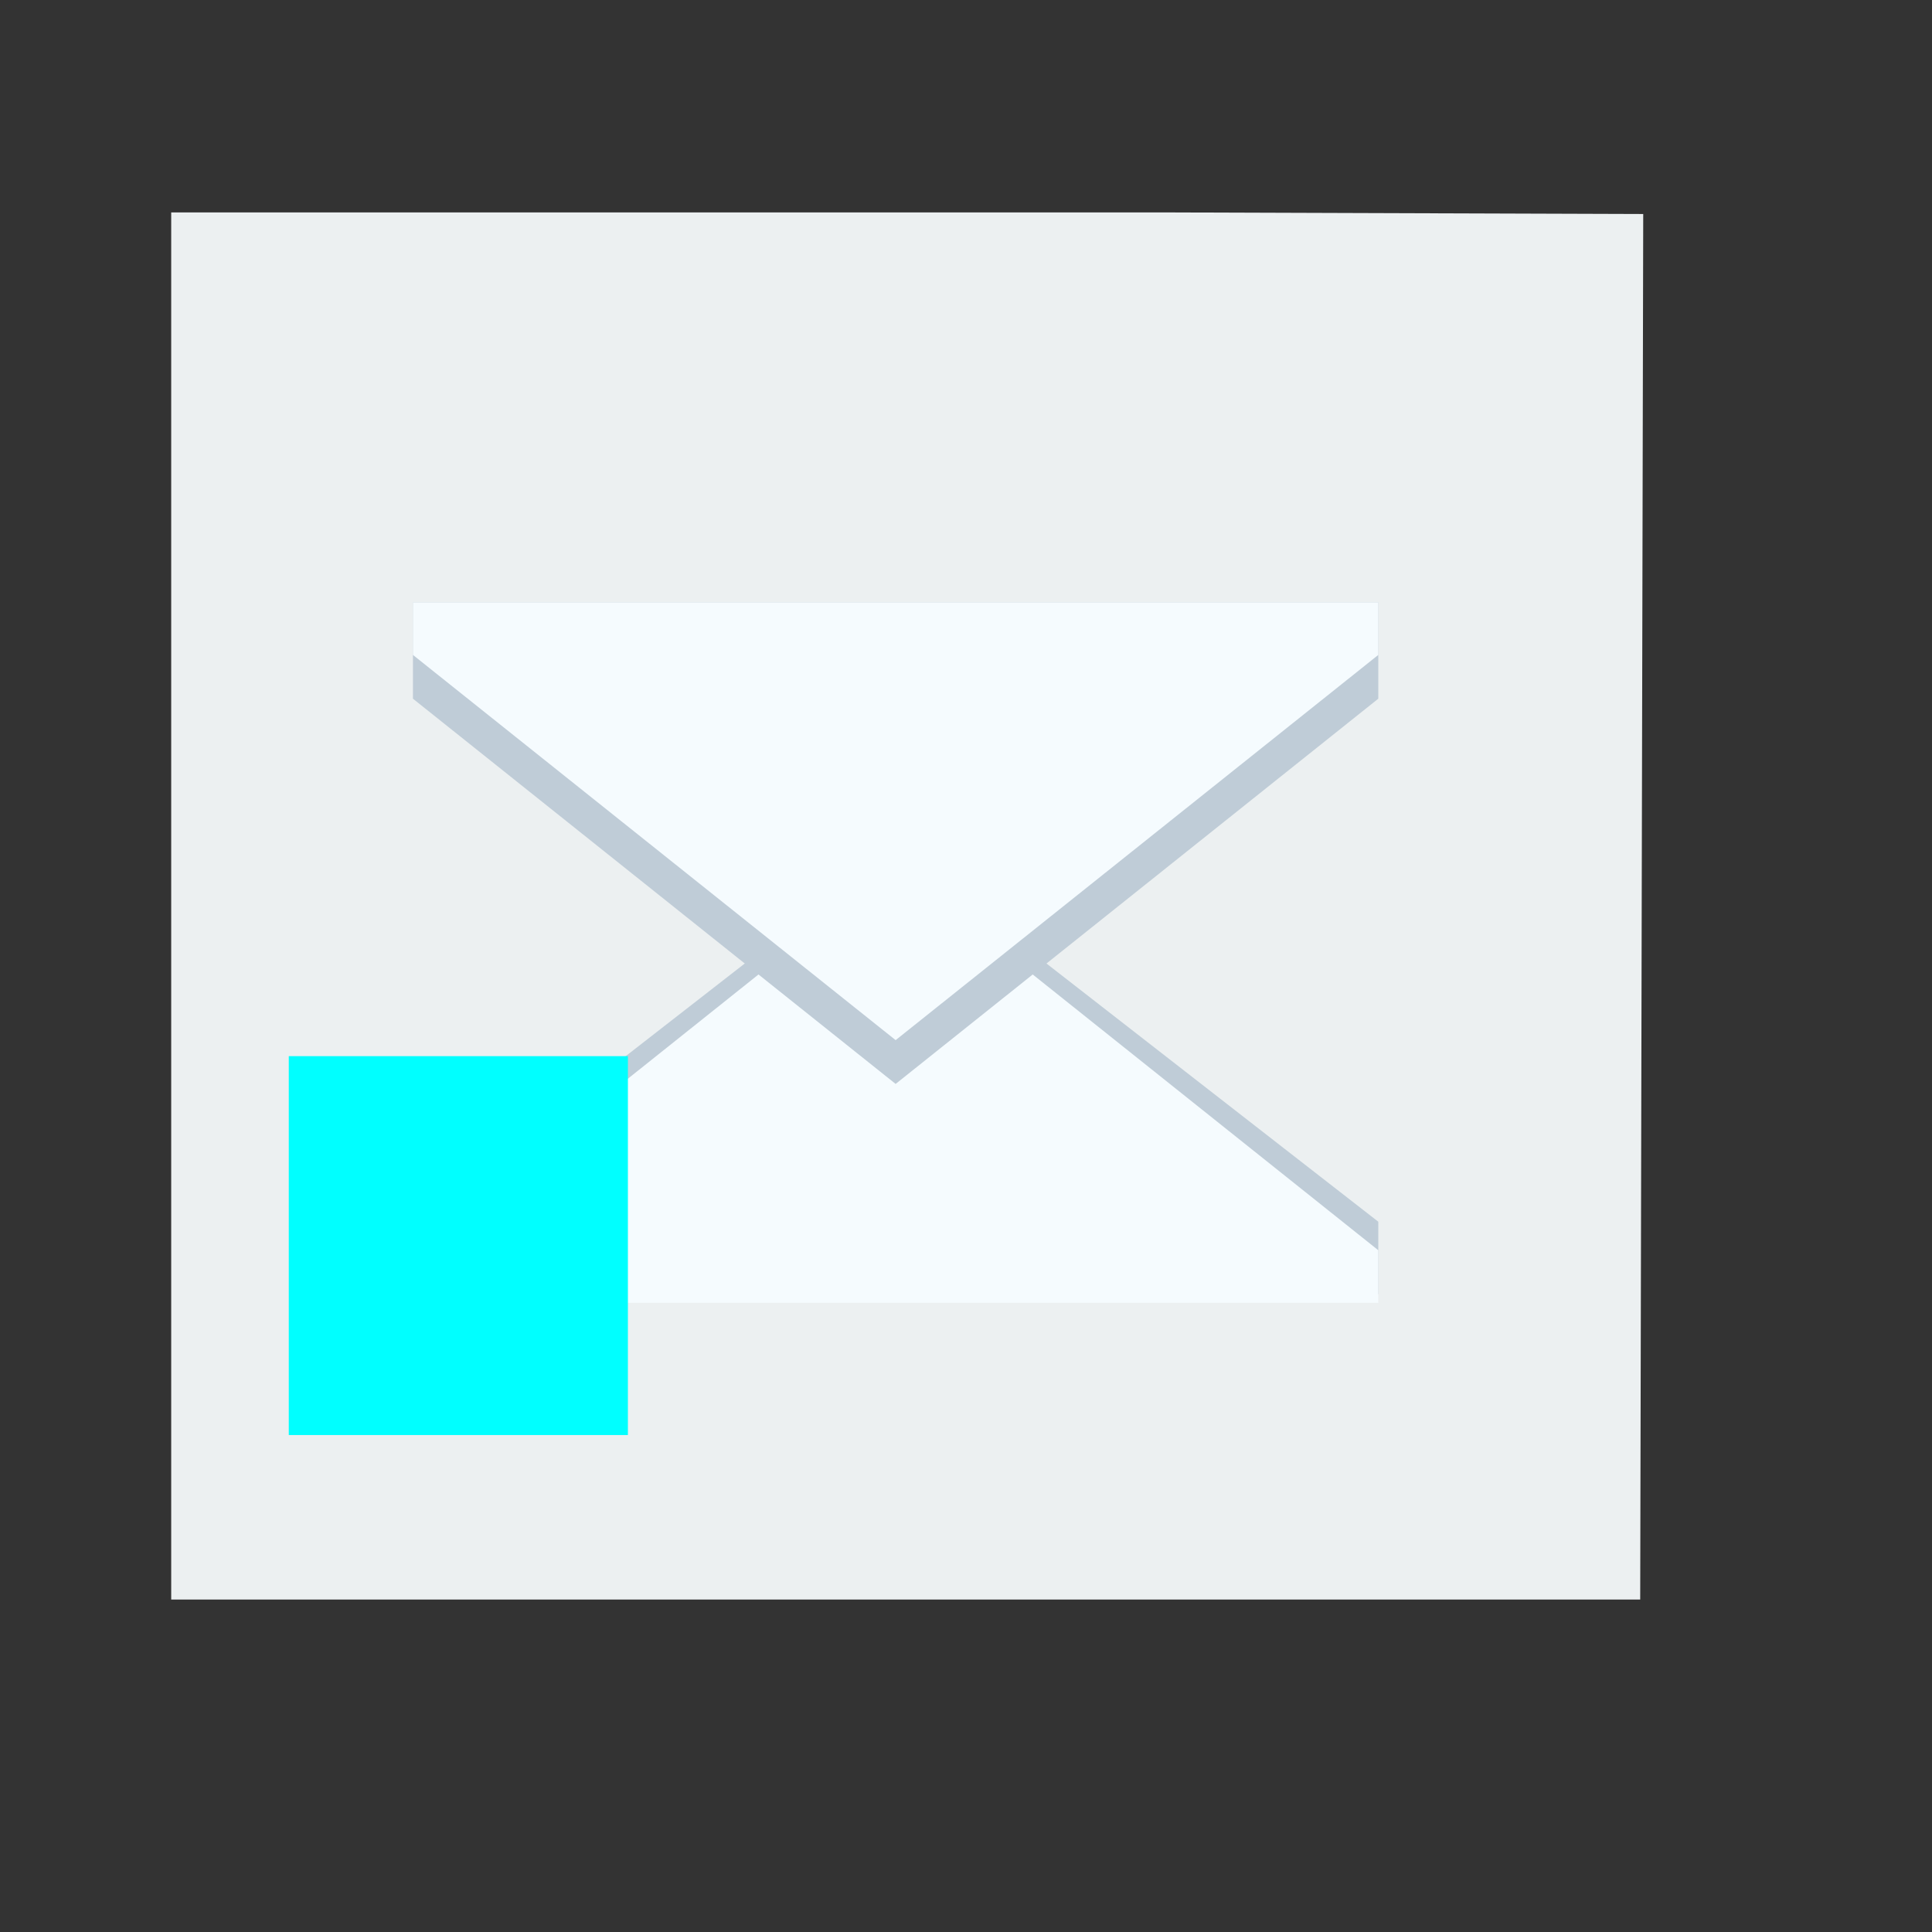 <?xml version="1.0" encoding="UTF-8" standalone="no"?>
<!-- Created using Karbon, part of Calligra: http://www.calligra.org/karbon -->

<svg
   xmlns:dc="http://purl.org/dc/elements/1.1/"
   xmlns:cc="http://creativecommons.org/ns#"
   xmlns:rdf="http://www.w3.org/1999/02/22-rdf-syntax-ns#"
   xmlns:svg="http://www.w3.org/2000/svg"
   xmlns="http://www.w3.org/2000/svg"
   xmlns:sodipodi="http://sodipodi.sourceforge.net/DTD/sodipodi-0.dtd"
   xmlns:inkscape="http://www.inkscape.org/namespaces/inkscape"
   width="38.4pt"
   height="38.4pt"
   id="svg2"
   version="1.1"
   inkscape:version="0.48.4 r9939"
   sodipodi:docname="application-x-mimearchive.svg">
  <rect width="100%" height="100%" fill="#333333" stroke="none"/>
  <sodipodi:namedview
     pagecolor="#ffffff"
     bordercolor="#666666"
     borderopacity="1"
     objecttolerance="10"
     gridtolerance="10"
     guidetolerance="10"
     inkscape:pageopacity="0"
     inkscape:pageshadow="2"
     inkscape:window-width="1366"
     inkscape:window-height="709"
     id="namedview14"
     showgrid="false"
     inkscape:zoom="14.242005"
     inkscape:cx="29.866825"
     inkscape:cy="21.387412"
     inkscape:current-layer="svg2"
     inkscape:window-x="0"
     inkscape:window-y="-3"
     inkscape:window-maximized="1" />
  <defs
     id="defs4" />
  <g
     id="layer1"
     transform="matrix(1.145,0,0,0.919,-3.478,1.953)">
    <path
       id="rect4090"
       transform="translate(7,4)"
       d="M 0,0 0,40 34,40 34.07,0.046 23,0 z"
       inkscape:connector-curvature="0"
       style="fill:#ecf0f1"
       sodipodi:nodetypes="cccccc" />
    <path
       id="path4254"
       transform="translate(12.595,25.597)"
       d="M 7.744,0 0,7.508 l 0,2.092 22.343,0 0,-2.092 L 14.599,0 11.172,3.323 z"
       inkscape:connector-curvature="0"
       style="fill:#bfccd7;fill-rule:evenodd" />
    <path
       id="path4251"
       transform="translate(12.595,15.246)"
       d="M 0,0 0,2.777 11.172,13.885 22.343,2.777 22.343,0 z"
       inkscape:connector-curvature="0"
       style="fill:#bfccd7;fill-rule:evenodd" />
    <path
       id="path4238"
       transform="translate(12.595,25.976)"
       d="M 7.998,0 0,7.952 l 0,1.515 22.343,0 0,-1.515 L 14.345,0 11.172,3.156 z"
       inkscape:connector-curvature="0"
       style="fill:#f5fbfe;fill-rule:evenodd" />
    <path
       id="path4219"
       transform="translate(12.595,15.246)"
       d="M 0,0 0,1.515 11.172,12.623 22.343,1.515 22.343,0 z"
       inkscape:connector-curvature="0"
       style="fill:#f5fbfe;fill-rule:evenodd" />
  </g>
  <rect
     style="fill:#00ffff;fill-opacity:1;fill-rule:evenodd;stroke:none"
     id="rect2987"
     width="8.987"
     height="10.041"
     x="7.653"
     y="27.989" />
</svg>
